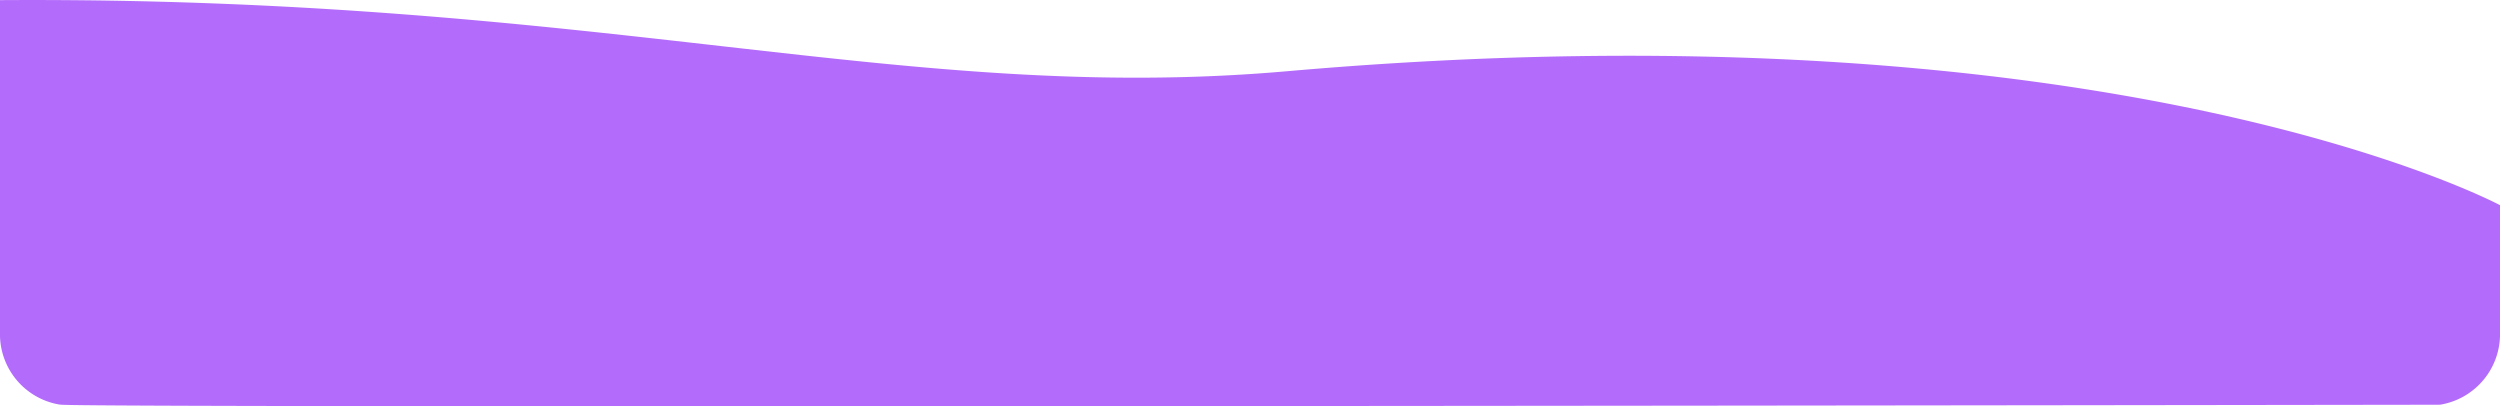 <svg xmlns="http://www.w3.org/2000/svg" width="321.26" height="52.211" viewBox="0 0 321.26 52.211">
  <path id="Path_2" data-name="Path 2" d="M321.26,134.086v16.849a9.187,9.187,0,0,1-7.64,8.781c-.147.012-.24.012-.24.012s-298.459.454-305.486,0a2.745,2.745,0,0,1-.333-.037A9.167,9.167,0,0,1,0,150.935v-43.2c78.095-.5,116.109,13.459,165.4,9.137C271.779,107.548,321.26,134.086,321.26,134.086Z" transform="translate(0 -107.719)" fill="#b36bfb"/>
</svg>
